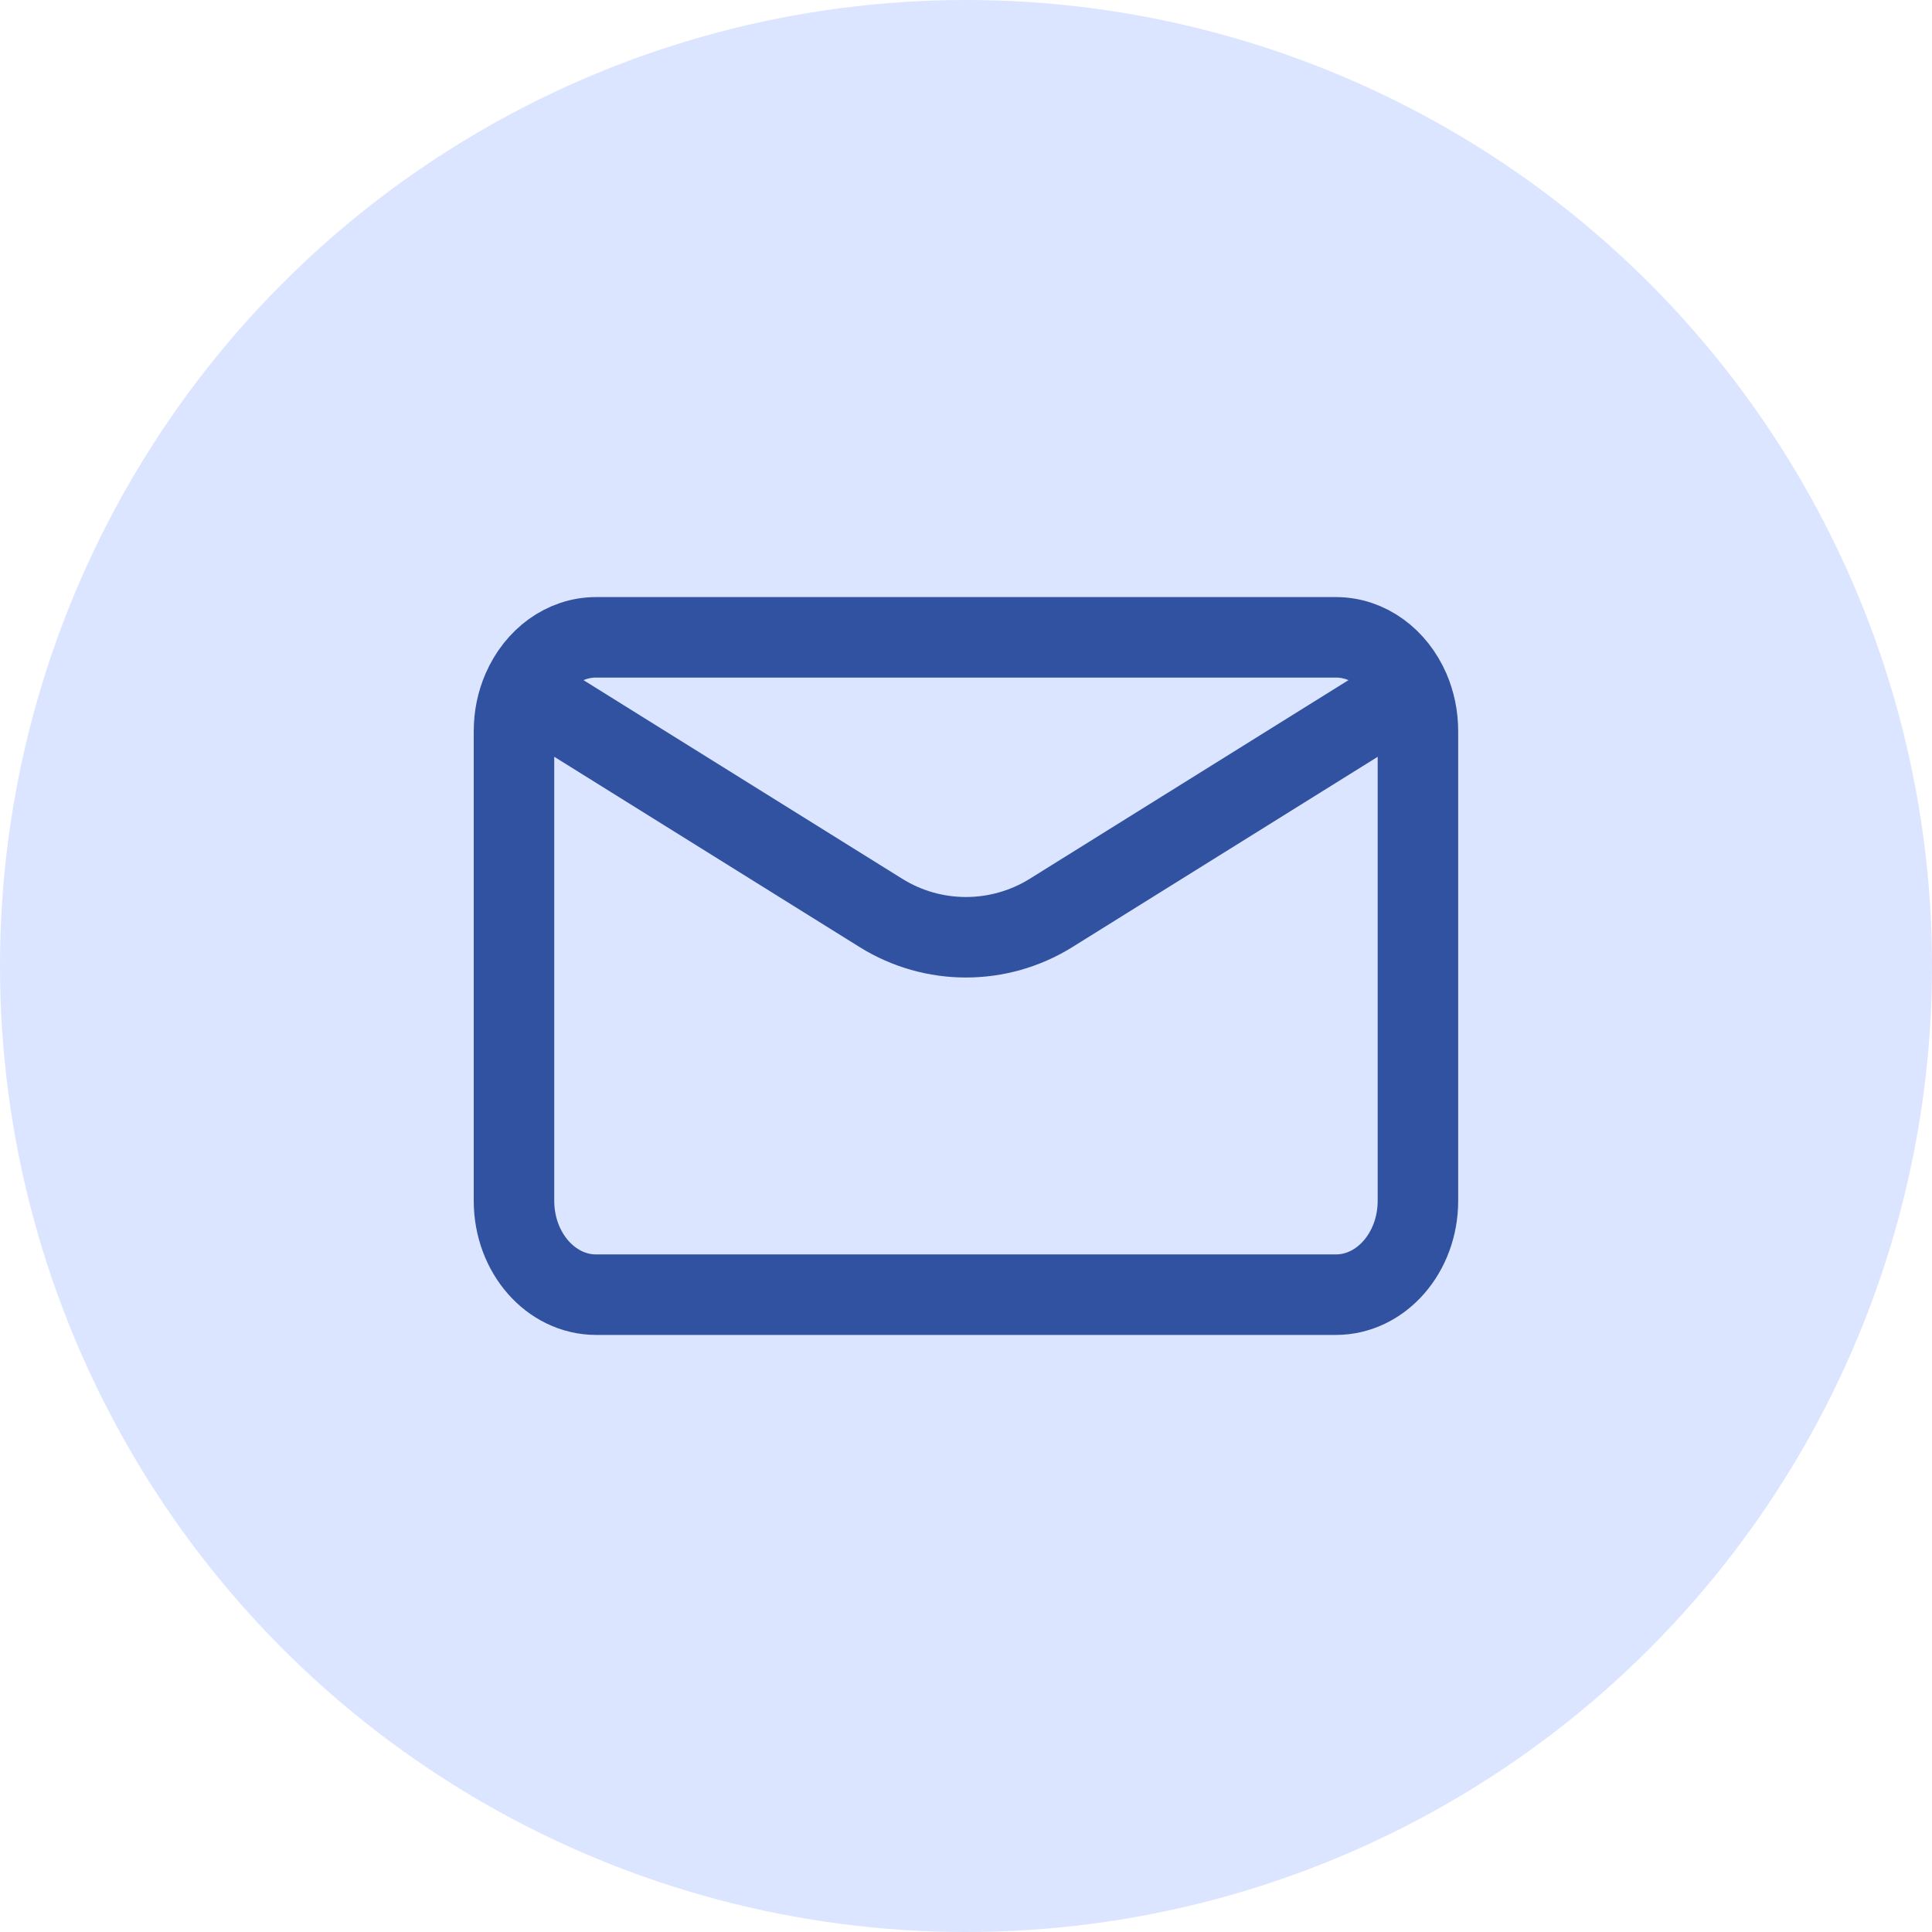 <svg width="24" height="24" viewBox="0 0 24 24" fill="none" xmlns="http://www.w3.org/2000/svg">
<circle cx="12" cy="12" r="12" fill="#DBE5FF"/>
<path d="M17.509 8.566L13.058 11.34C12.41 11.744 11.589 11.744 10.942 11.34L6.491 8.566M17.509 8.566C17.342 8.181 16.995 7.917 16.594 7.917H7.406C7.005 7.917 6.658 8.181 6.491 8.566M17.509 8.566C17.576 8.722 17.614 8.897 17.614 9.083V14.917C17.614 15.561 17.157 16.083 16.594 16.083H7.406C6.842 16.083 6.385 15.561 6.385 14.917V9.083C6.385 8.897 6.423 8.722 6.491 8.566" stroke="#3151A1" stroke-linecap="round"/>
</svg>
